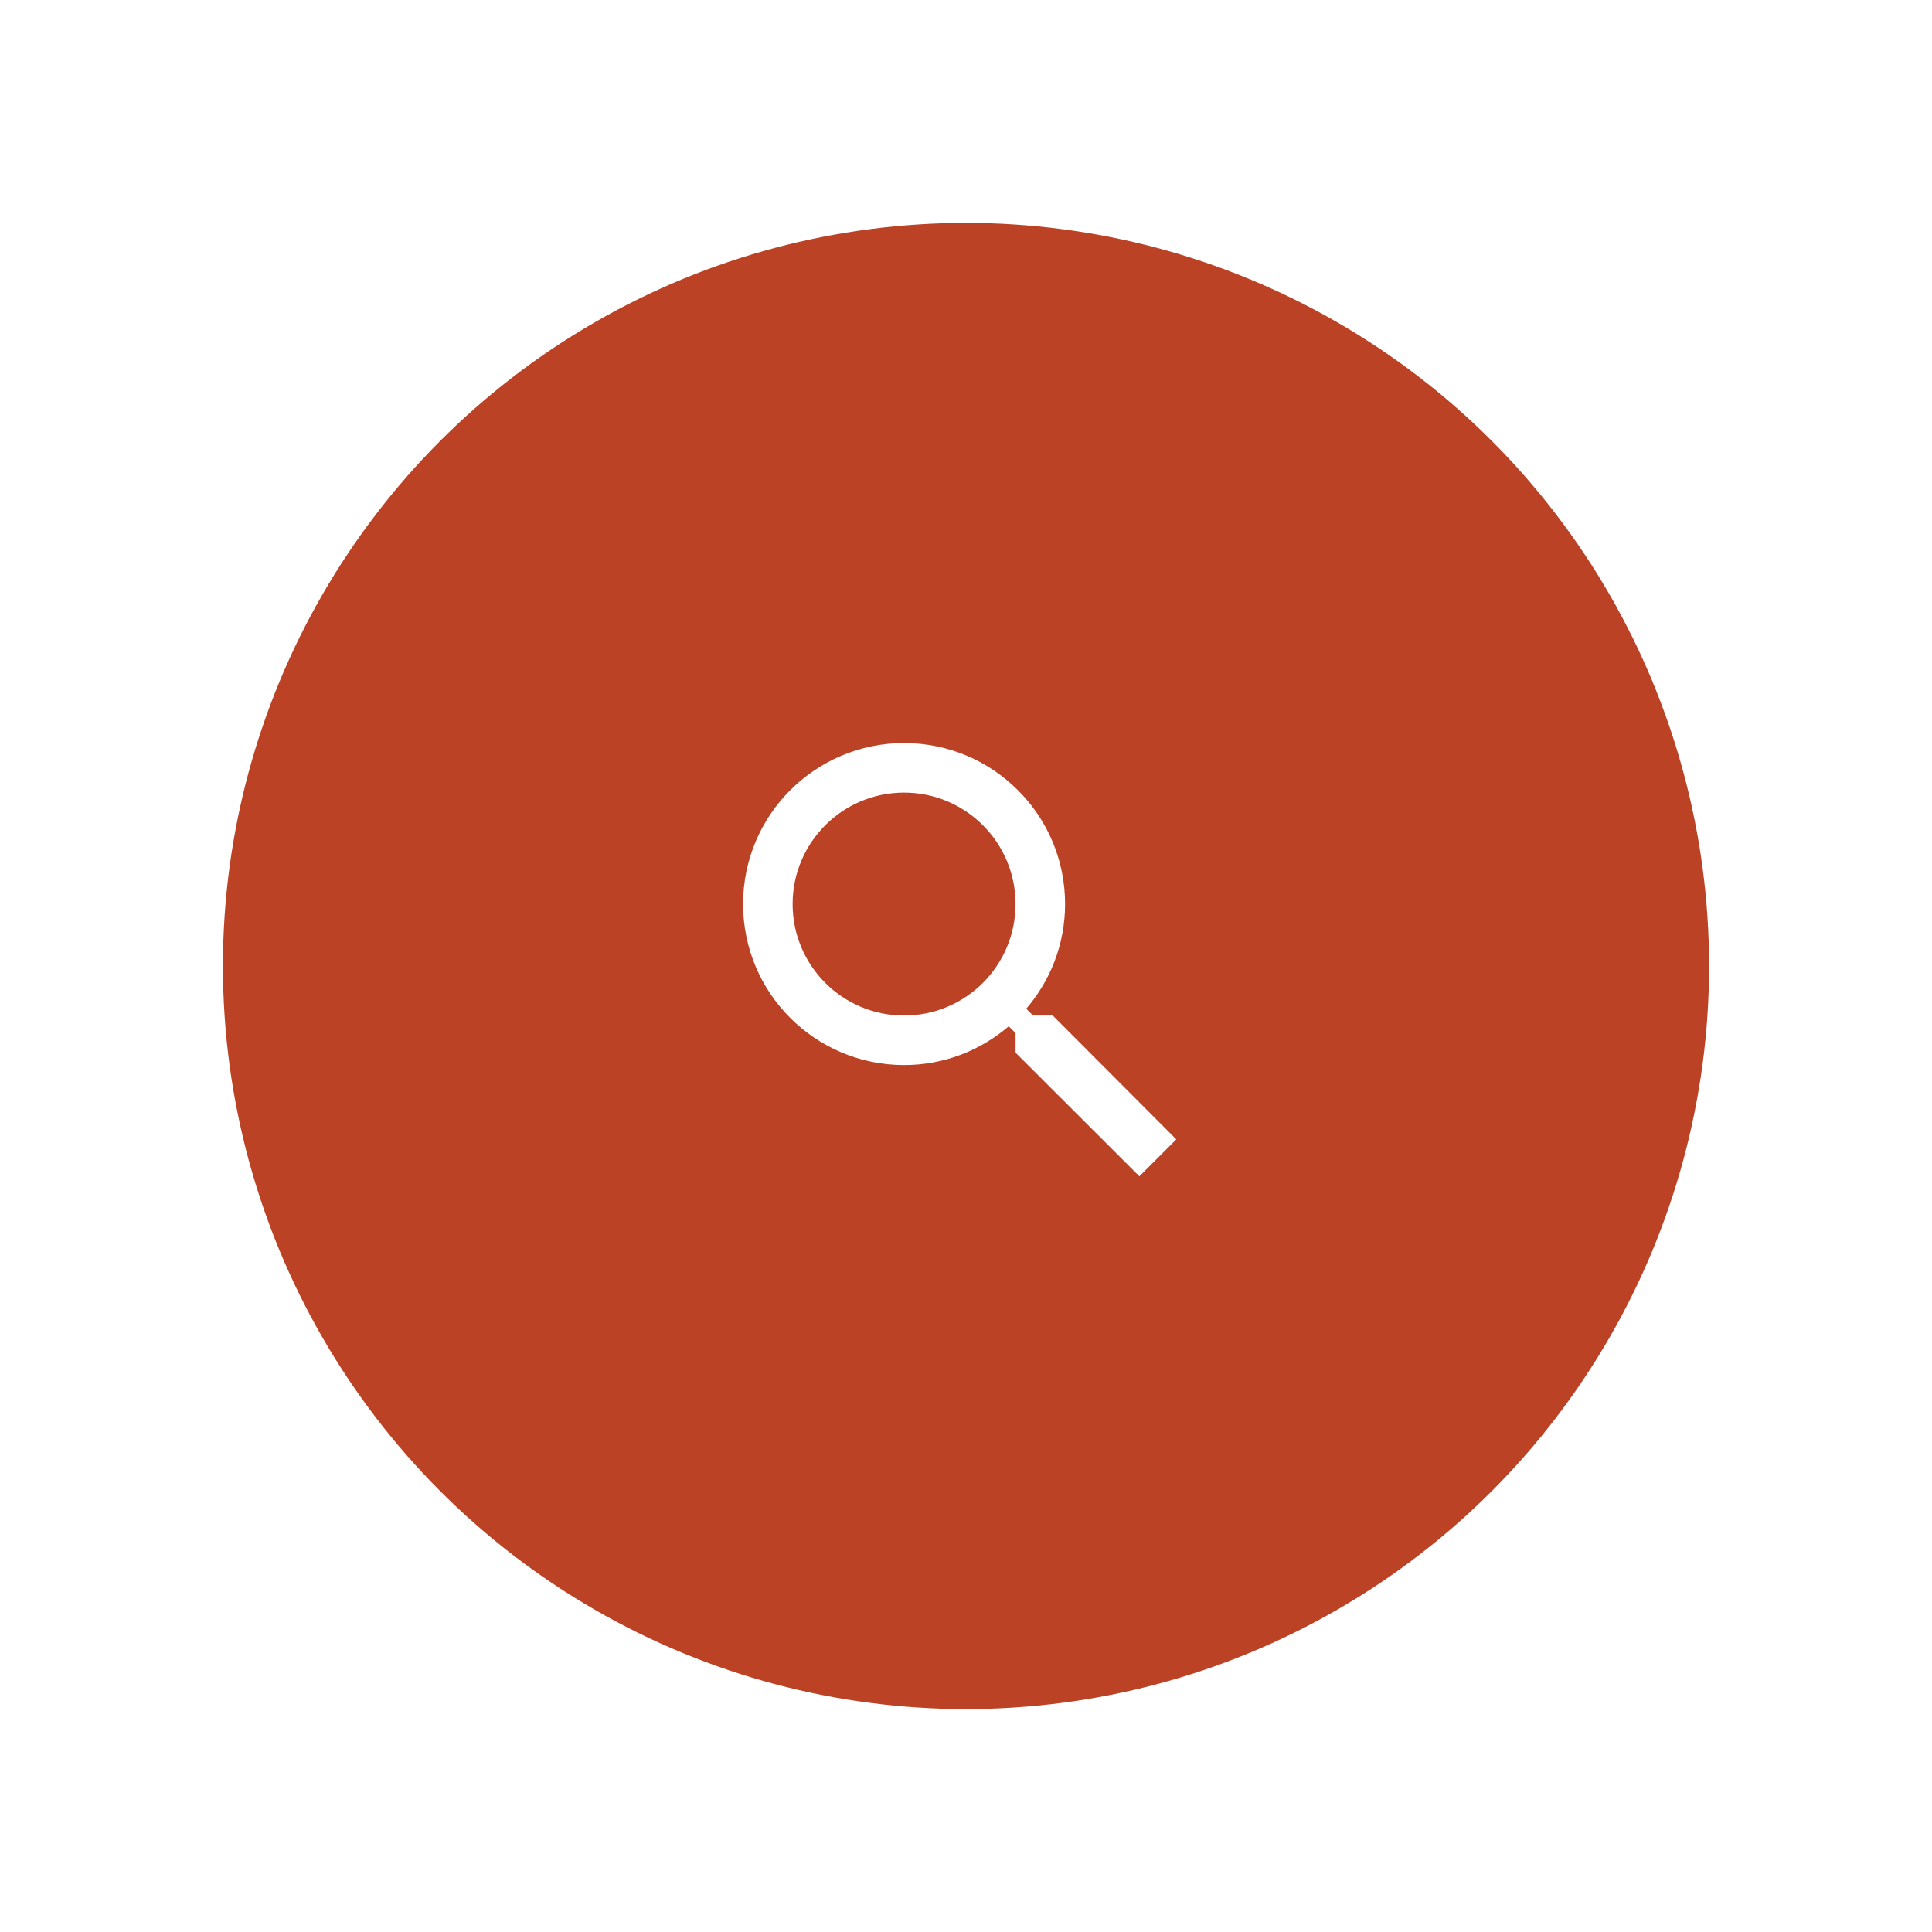 <?xml version="1.0" encoding="UTF-8"?>
<svg width="78px" height="78px" viewBox="0 0 78 78" version="1.1" xmlns="http://www.w3.org/2000/svg" xmlns:xlink="http://www.w3.org/1999/xlink">
    <!-- Generator: Sketch 46.2 (44496) - http://www.bohemiancoding.com/sketch -->
    <title>Group 2</title>
    <desc>Created with Sketch.</desc>
    <defs>
        <filter x="-24.2%" y="-20.8%" width="148.3%" height="148.3%" filterUnits="objectBoundingBox" id="filter-1">
            <feOffset dx="0" dy="2" in="SourceAlpha" result="shadowOffsetOuter1"></feOffset>
            <feGaussianBlur stdDeviation="4.5" in="shadowOffsetOuter1" result="shadowBlurOuter1"></feGaussianBlur>
            <feColorMatrix values="0 0 0 0 0   0 0 0 0 0   0 0 0 0 0  0 0 0 0.2 0" type="matrix" in="shadowBlurOuter1" result="shadowMatrixOuter1"></feColorMatrix>
            <feMerge>
                <feMergeNode in="shadowMatrixOuter1"></feMergeNode>
                <feMergeNode in="SourceGraphic"></feMergeNode>
            </feMerge>
        </filter>
    </defs>
    <g id="Page-1" stroke="none" stroke-width="1" fill="none" fill-rule="evenodd">
        <g id="1.-Header---Normal-State" transform="translate(-275, -557)">
            <g id="Group-2" filter="url(#filter-1)" transform="translate(284, 564)">
                <circle id="Oval" fill="#BB4225" cx="30" cy="30" r="30"></circle>
                <g id="search" transform="translate(21, 21)" fill="#FFFFFF">
                    <path d="M12.502,6.491 L11.708,6.491 L11.432,6.765 C12.407,7.902 13,9.376 13,10.991 C13,14.581 10.09,17.491 6.5,17.491 C2.91,17.491 0,14.581 0,10.991 C0,7.401 2.91,4.491 6.5,4.491 C8.115,4.491 9.588,5.083 10.725,6.057 L11.001,5.783 L11.001,4.991 L15.999,0 L17.49,1.491 L12.502,6.491 L12.502,6.491 Z M6.5,6.491 C4.014,6.491 2,8.505 2,10.991 C2,13.476 4.014,15.491 6.5,15.491 C8.985,15.491 11,13.476 11,10.991 C11,8.505 8.985,6.491 6.5,6.491 L6.5,6.491 Z" id="Shape" transform="translate(8.745, 8.745) scale(1, -1) translate(-8.745, -8.745) "></path>
                </g>
            </g>
        </g>
    </g>
</svg>